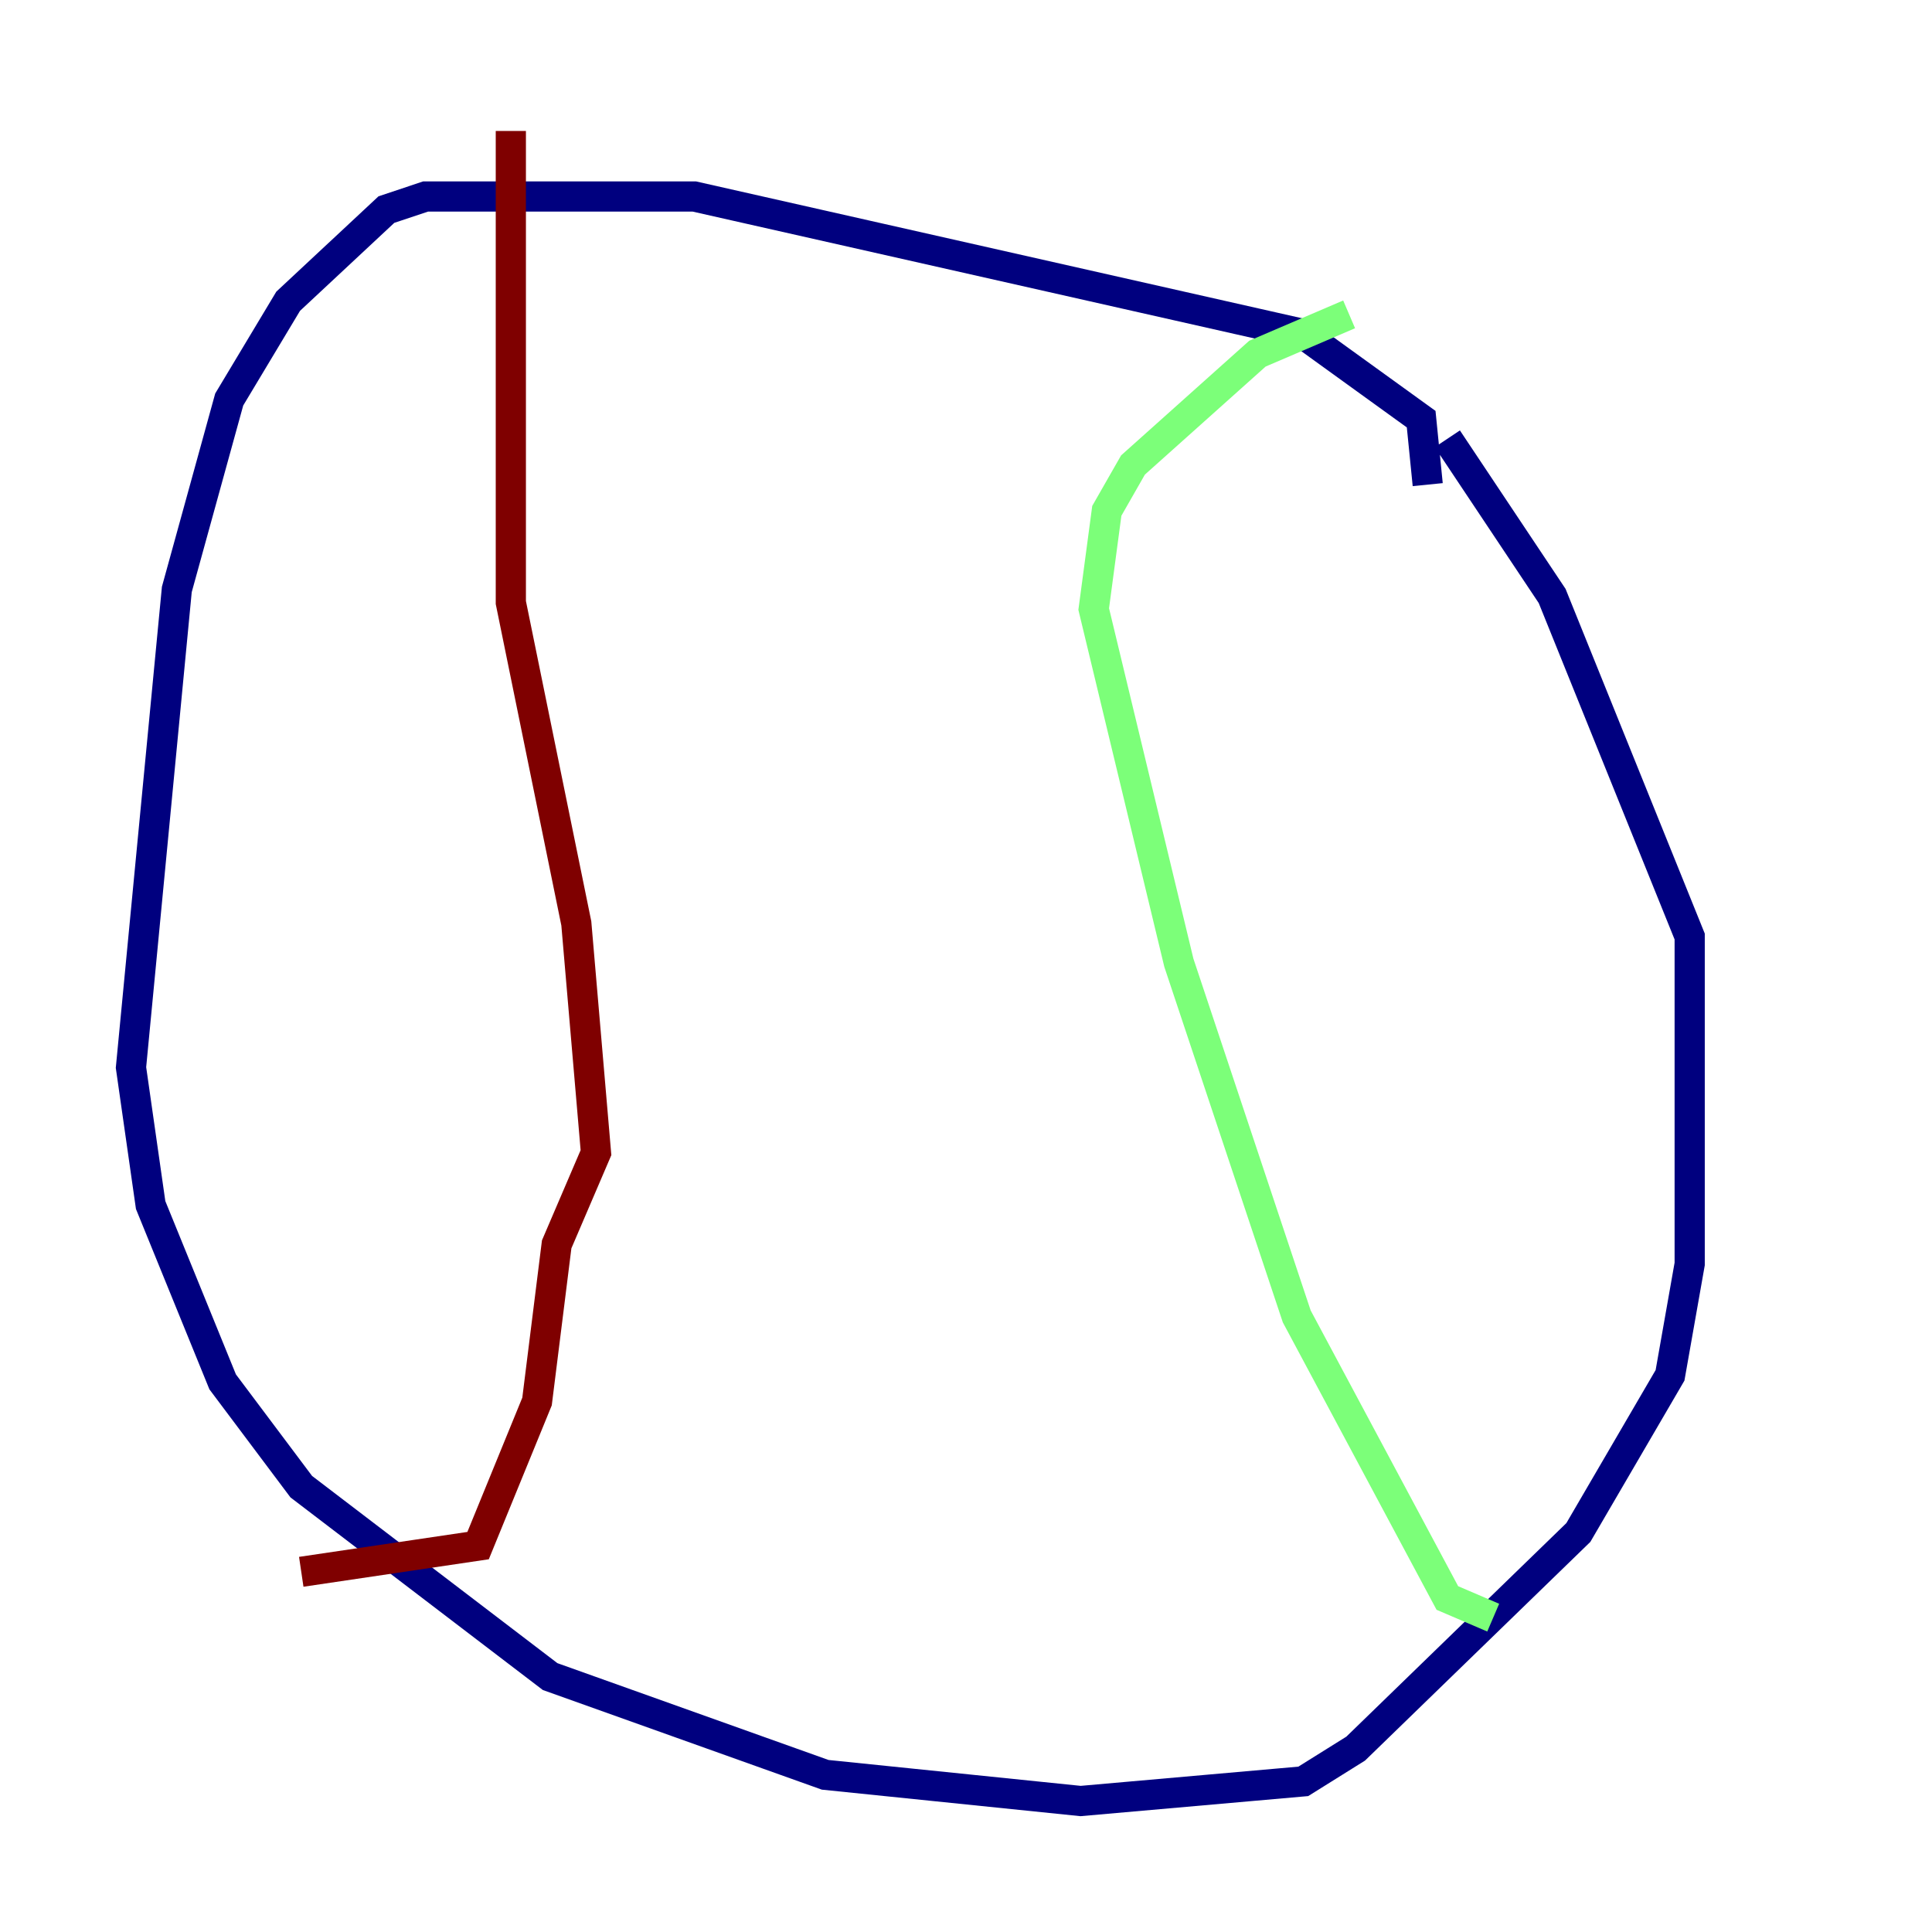 <?xml version="1.0" encoding="utf-8" ?>
<svg baseProfile="tiny" height="128" version="1.2" viewBox="0,0,128,128" width="128" xmlns="http://www.w3.org/2000/svg" xmlns:ev="http://www.w3.org/2001/xml-events" xmlns:xlink="http://www.w3.org/1999/xlink"><defs /><polyline fill="none" points="94.59,32.108 94.156,27.77 86.346,22.129 45.993,13.017 28.203,13.017 25.6,13.885 19.091,19.959 15.186,26.468 11.715,39.051 8.678,70.725 9.98,79.837 14.752,91.552 19.959,98.495 36.447,111.078 54.671,117.586 71.593,119.322 86.346,118.02 89.817,115.851 104.57,101.532 110.644,91.119 111.946,83.742 111.946,62.047 102.834,39.485 95.891,29.071" stroke="#00007f" stroke-width="2" /><polyline fill="none" points="89.383,20.827 83.308,23.43 75.064,30.807 73.329,33.844 72.461,40.352 78.102,63.783 85.912,87.214 95.891,105.871 98.929,107.173" stroke="#7cff79" stroke-width="2" /><polyline fill="none" points="33.844,8.678 33.844,39.919 38.183,61.18 39.485,76.366 36.881,82.441 35.58,92.854 31.675,102.4 19.959,104.136" stroke="#7f0000" stroke-width="2" /></svg>